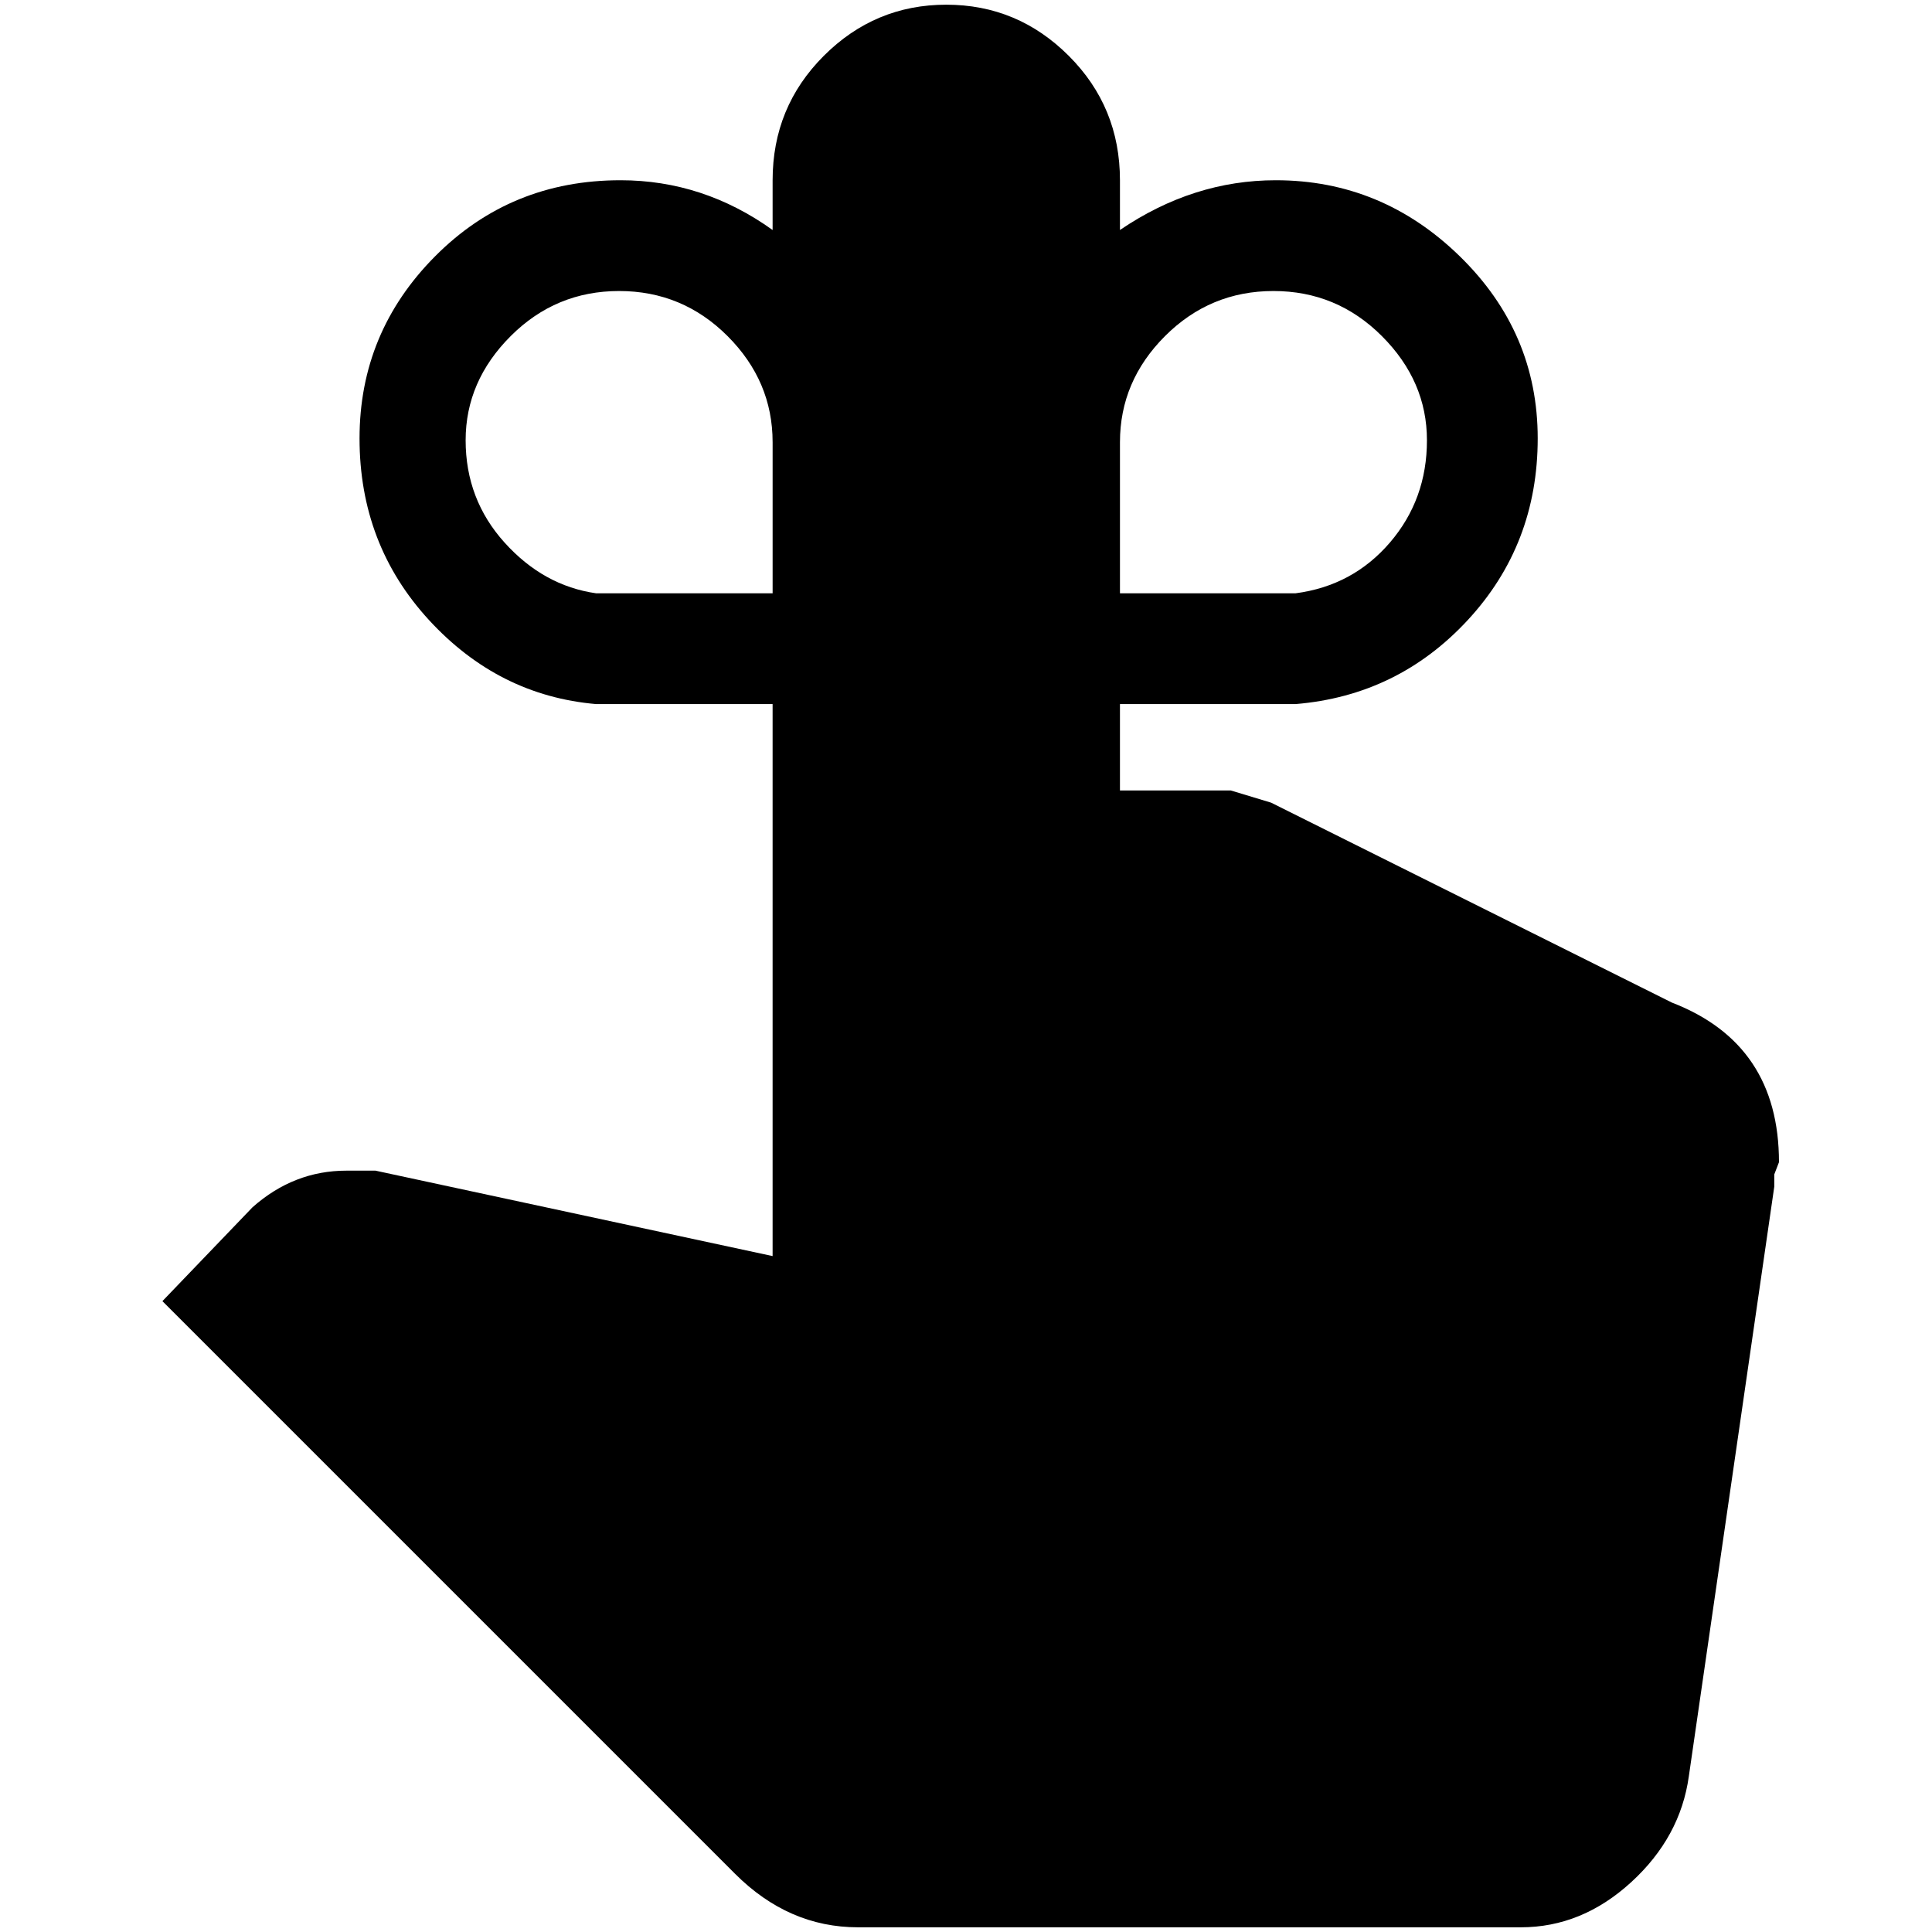 <?xml version="1.0" standalone="no"?>
<!DOCTYPE svg PUBLIC "-//W3C//DTD SVG 1.1//EN" "http://www.w3.org/Graphics/SVG/1.1/DTD/svg11.dtd" >
<svg xmlns="http://www.w3.org/2000/svg" xmlns:xlink="http://www.w3.org/1999/xlink" version="1.1" width="2048" height="2048" viewBox="-10 0 2058 2048">
   <path fill="currentColor"
d="M651 187q88 0 162 53v-53q0 -78 54.5 -132.5t130.5 -54.5t130.5 54.5t54.5 132.5v53q78 -53 166 -53q113 0 196 81t83 194t-74.5 193.5t-183.5 89.5h-187v92h118l43 13l427 213q114 44 114 170l-5 13v13l-91 628q-9 65 -61.5 113t-117.5 48h-706q-74 0 -131 -57
l-610 -610l96 -100q44 -39 100 -39h31l423 91v-588h-188q-104 -9 -178 -89.5t-74 -193.5t80.5 -194t197.5 -81zM813 466q0 -65 -48 -113t-115.5 -48t-115.5 48t-48 111t41.5 109t97.5 54h188v-161zM1370 627q61 -8 100.5 -54t39.5 -109t-48 -111t-115.5 -48t-115.5 48
t-48 113v161h187z" />
</svg>
